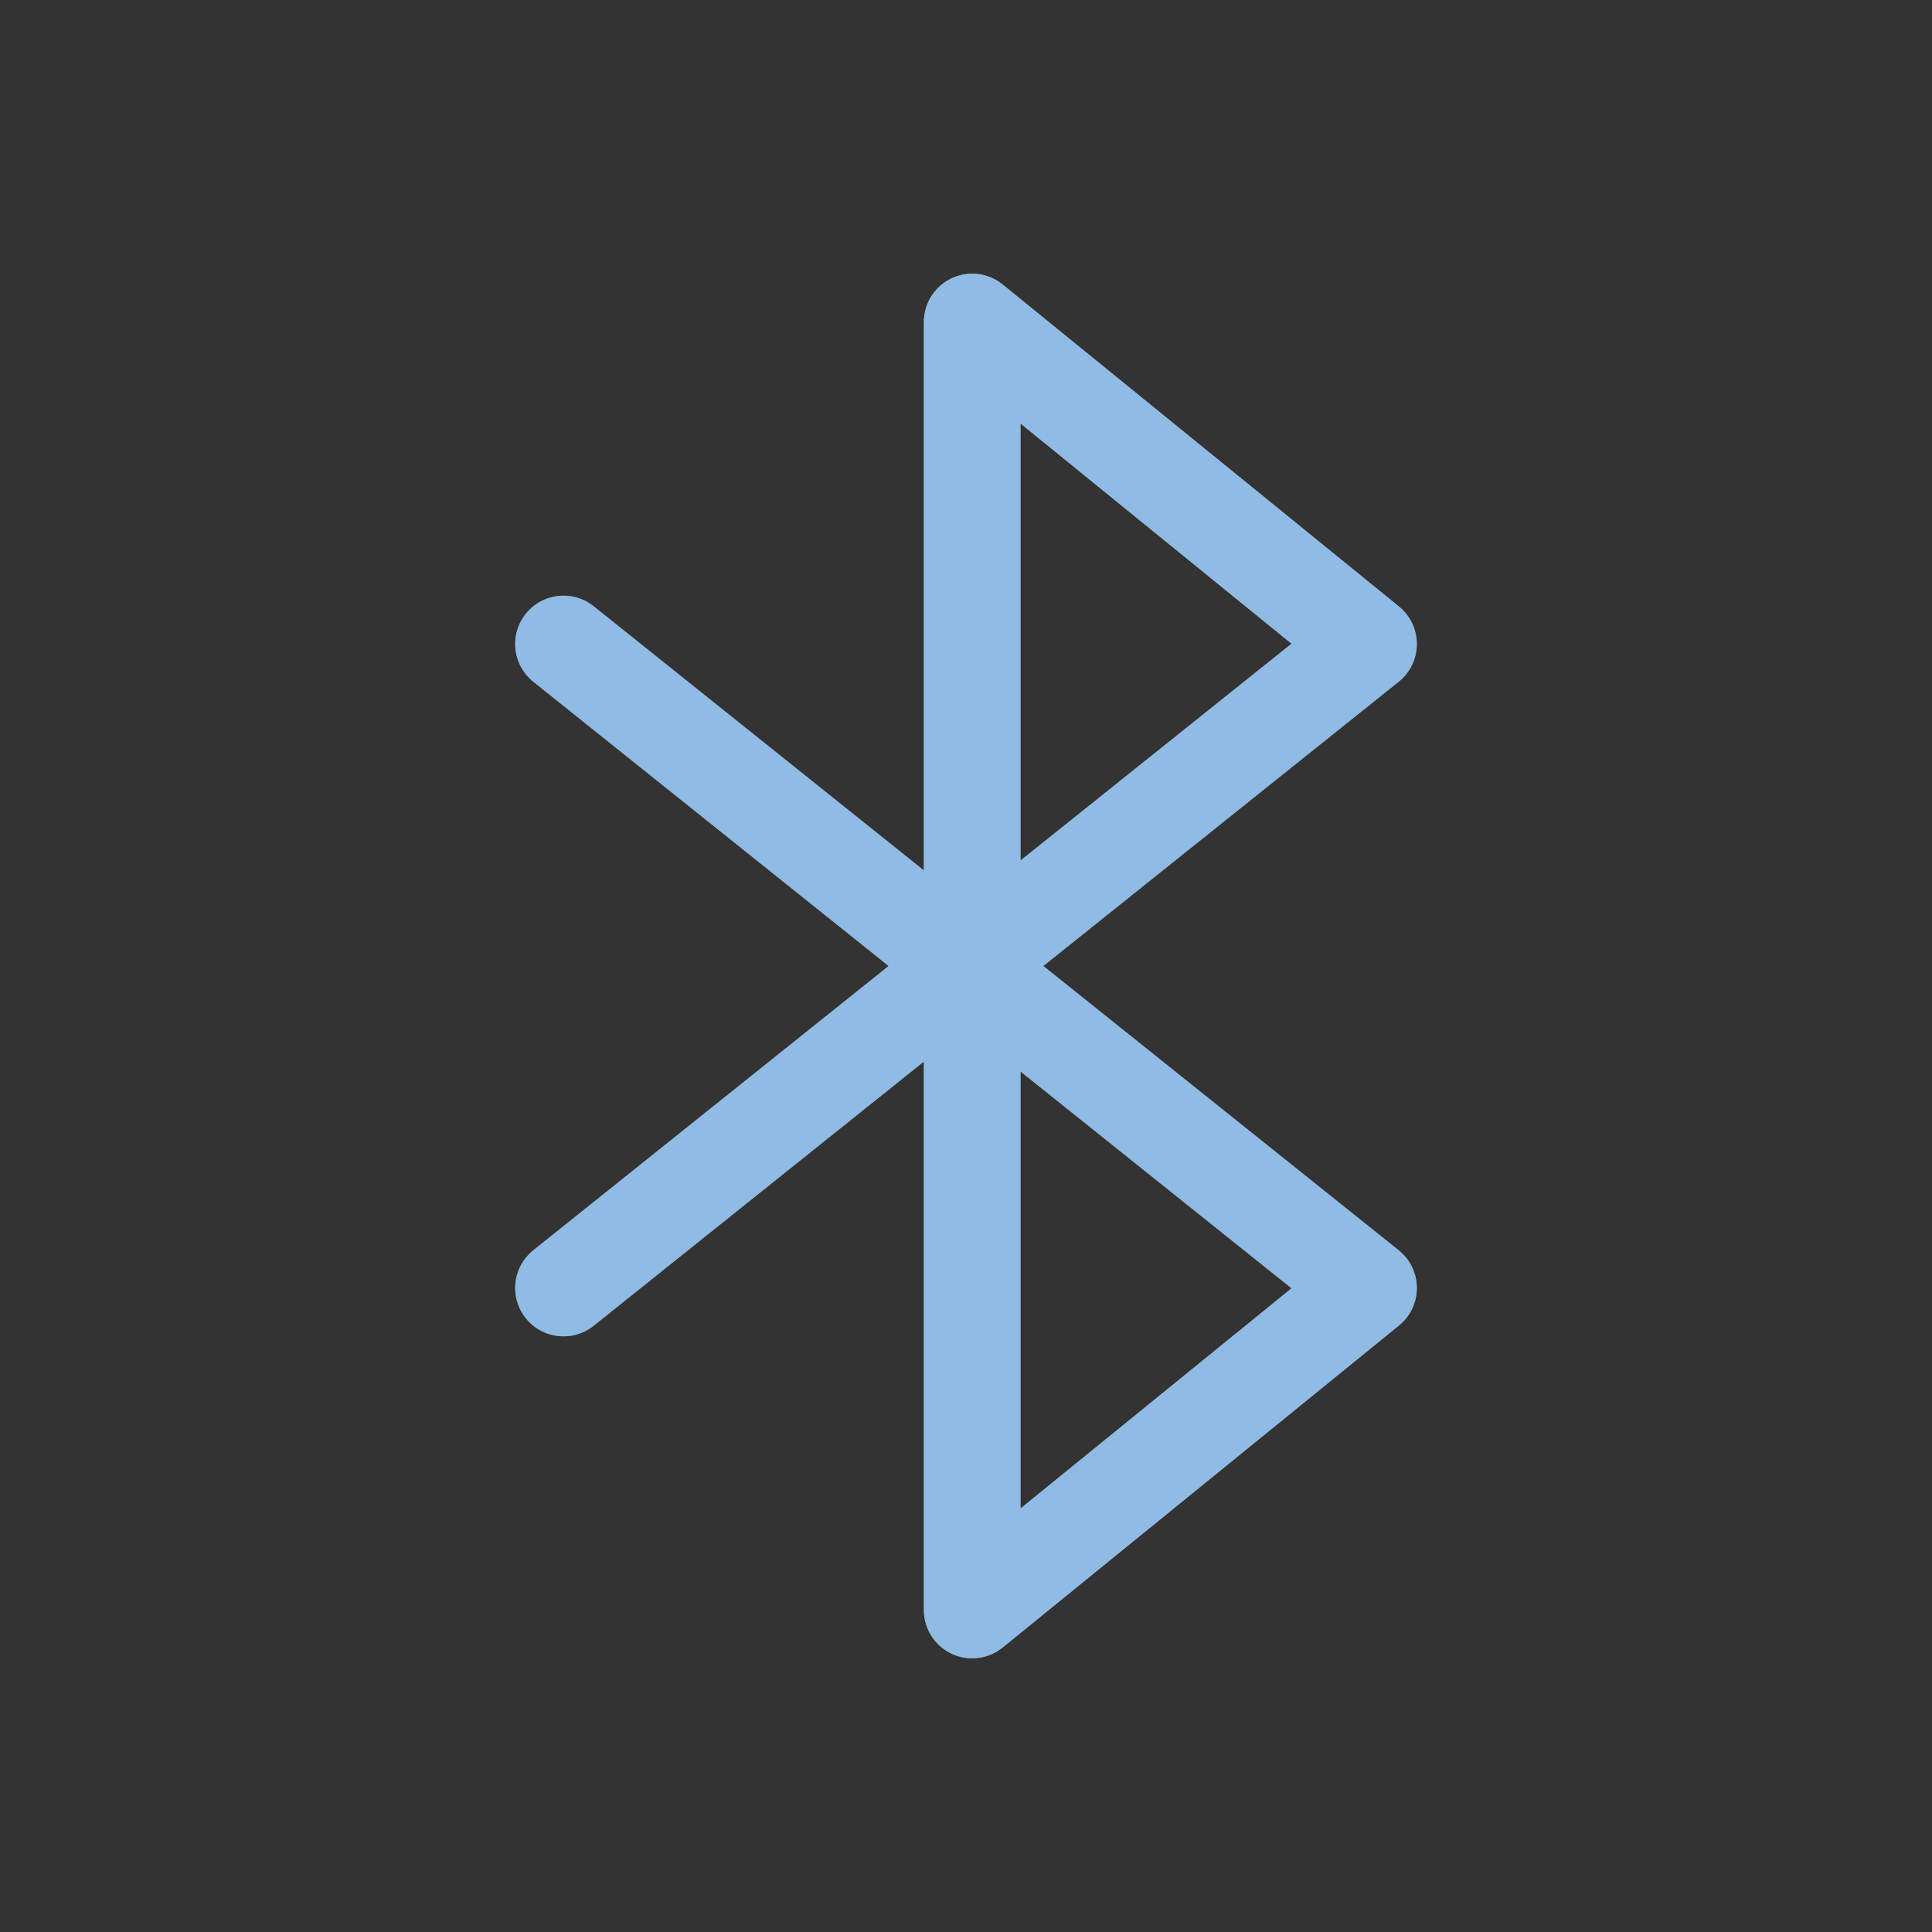 <?xml version="1.0"?>
<svg xmlns="http://www.w3.org/2000/svg" width="24" height="24" viewBox="0 0 24 24" fill="none">
    <rect x="0" y="0" width="24" height="24" fill="#333333" stroke="none"/>
    <defs id="defs1">
        <style id="current-color-scheme" type="text/css">
            .ColorScheme-Text { color:#e6f0f5; }
            .ColorScheme-Highlight { color:#2179cb; }
            .ColorScheme-Background { color:#e4e4e4; }
        </style>
    </defs>
    <g clip-path="url(#clip0_947_422)">
        <path d="M7 8L17 16L12.077 20V4L17 8L7 16" stroke="#ffffff" stroke-width="1.2" stroke-linecap="round" stroke-linejoin="round"/>
        <path d="M7 8L17 16L12.077 20V4L17 8L7 16" style="stroke:currentColor;opacity:0.5;stroke-width:1.2" class="ColorScheme-Highlight" stroke-width="1.2" stroke-linecap="round" stroke-linejoin="round"/>
    </g>
    <defs>
        <clipPath id="clip0_947_422">
            <rect width="24" height="24" fill="white"/>
        </clipPath>
    </defs>
</svg>

